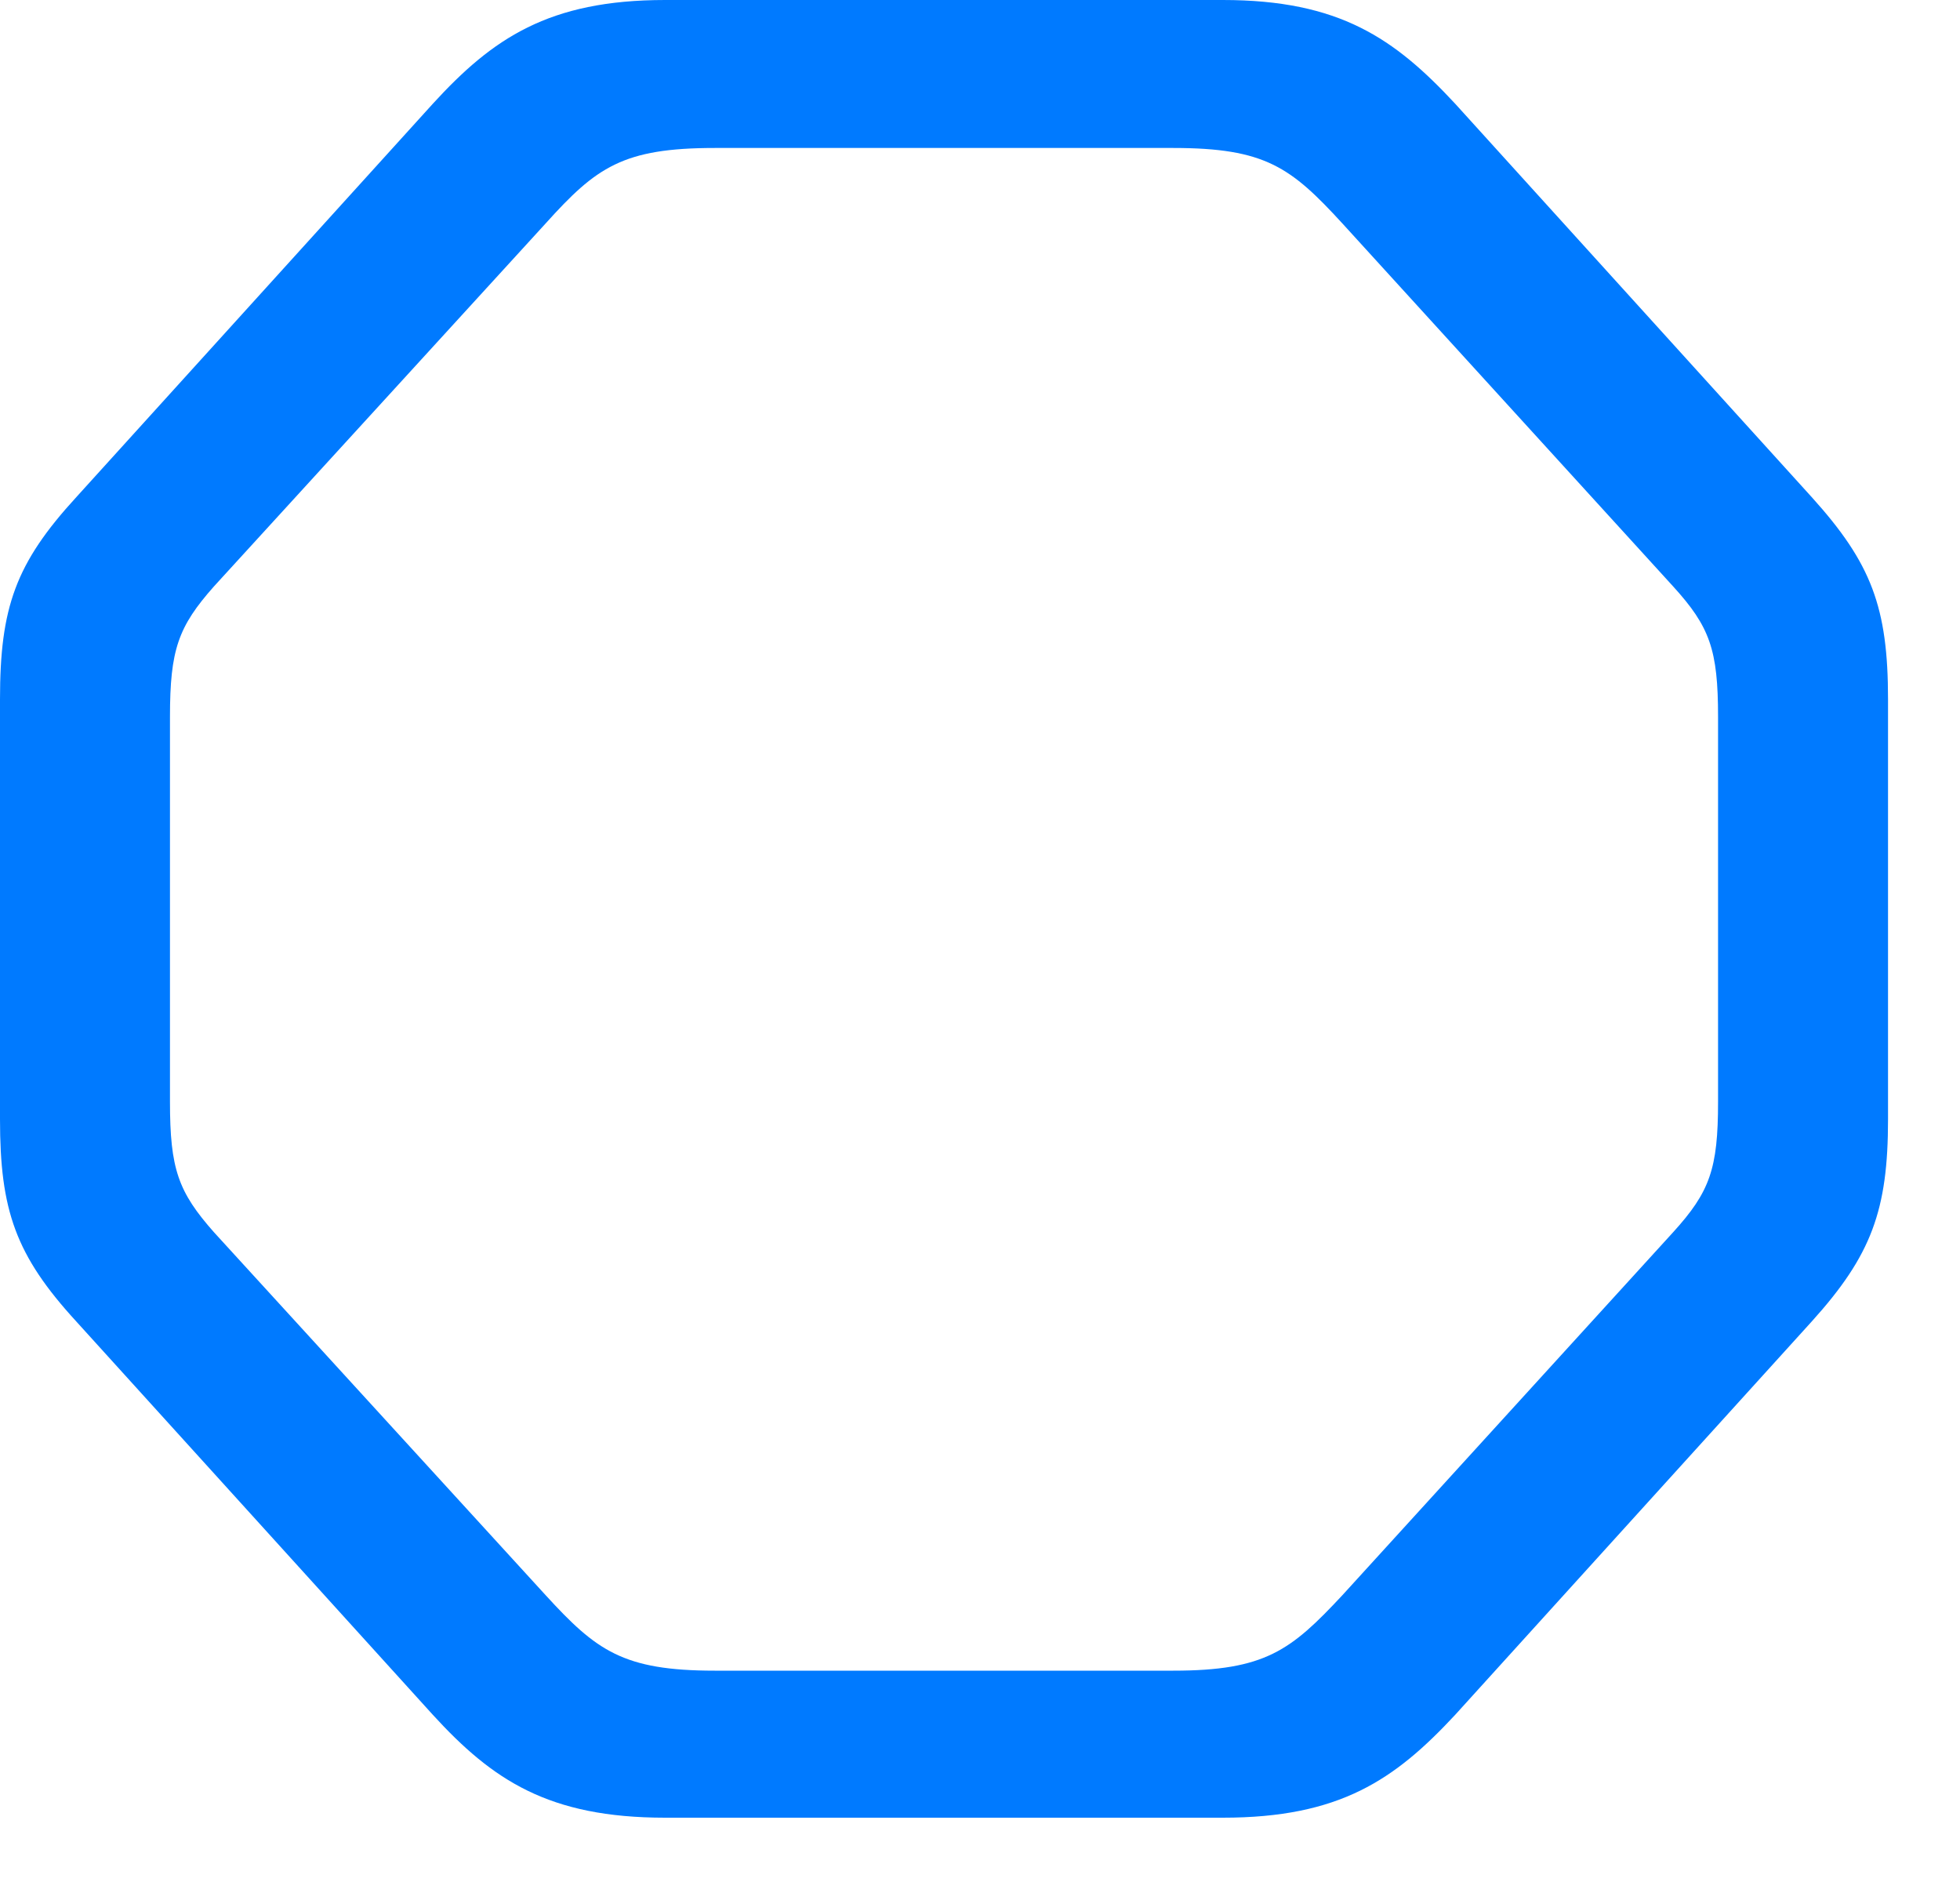 <svg width="25" height="24" viewBox="0 0 25 24" fill="none" xmlns="http://www.w3.org/2000/svg">
<path d="M8.484 23.18H15.598C17.086 23.18 17.789 22.699 18.562 21.867L23.109 16.852C23.871 16.008 24.082 15.434 24.082 14.273V8.918C24.082 7.746 23.871 7.184 23.109 6.34L18.562 1.324C17.789 0.492 17.086 0 15.598 0H8.484C6.996 0 6.281 0.492 5.52 1.324L0.973 6.34C0.199 7.184 0 7.746 0 8.918V14.273C0 15.434 0.199 16.008 0.973 16.852L5.52 21.867C6.281 22.699 6.996 23.18 8.484 23.18ZM9.117 21.305C7.945 21.305 7.605 21.047 6.961 20.344L2.73 15.715C2.273 15.199 2.168 14.906 2.168 14.051V9.141C2.168 8.285 2.273 7.992 2.73 7.477L6.961 2.848C7.605 2.133 7.945 1.887 9.117 1.887H14.965C16.137 1.887 16.465 2.133 17.121 2.848L21.34 7.477C21.809 7.992 21.914 8.285 21.914 9.141V14.051C21.914 14.906 21.809 15.199 21.34 15.715L17.121 20.344C16.465 21.047 16.137 21.305 14.965 21.305H9.117Z" fill="#007AFF"/>
</svg>
